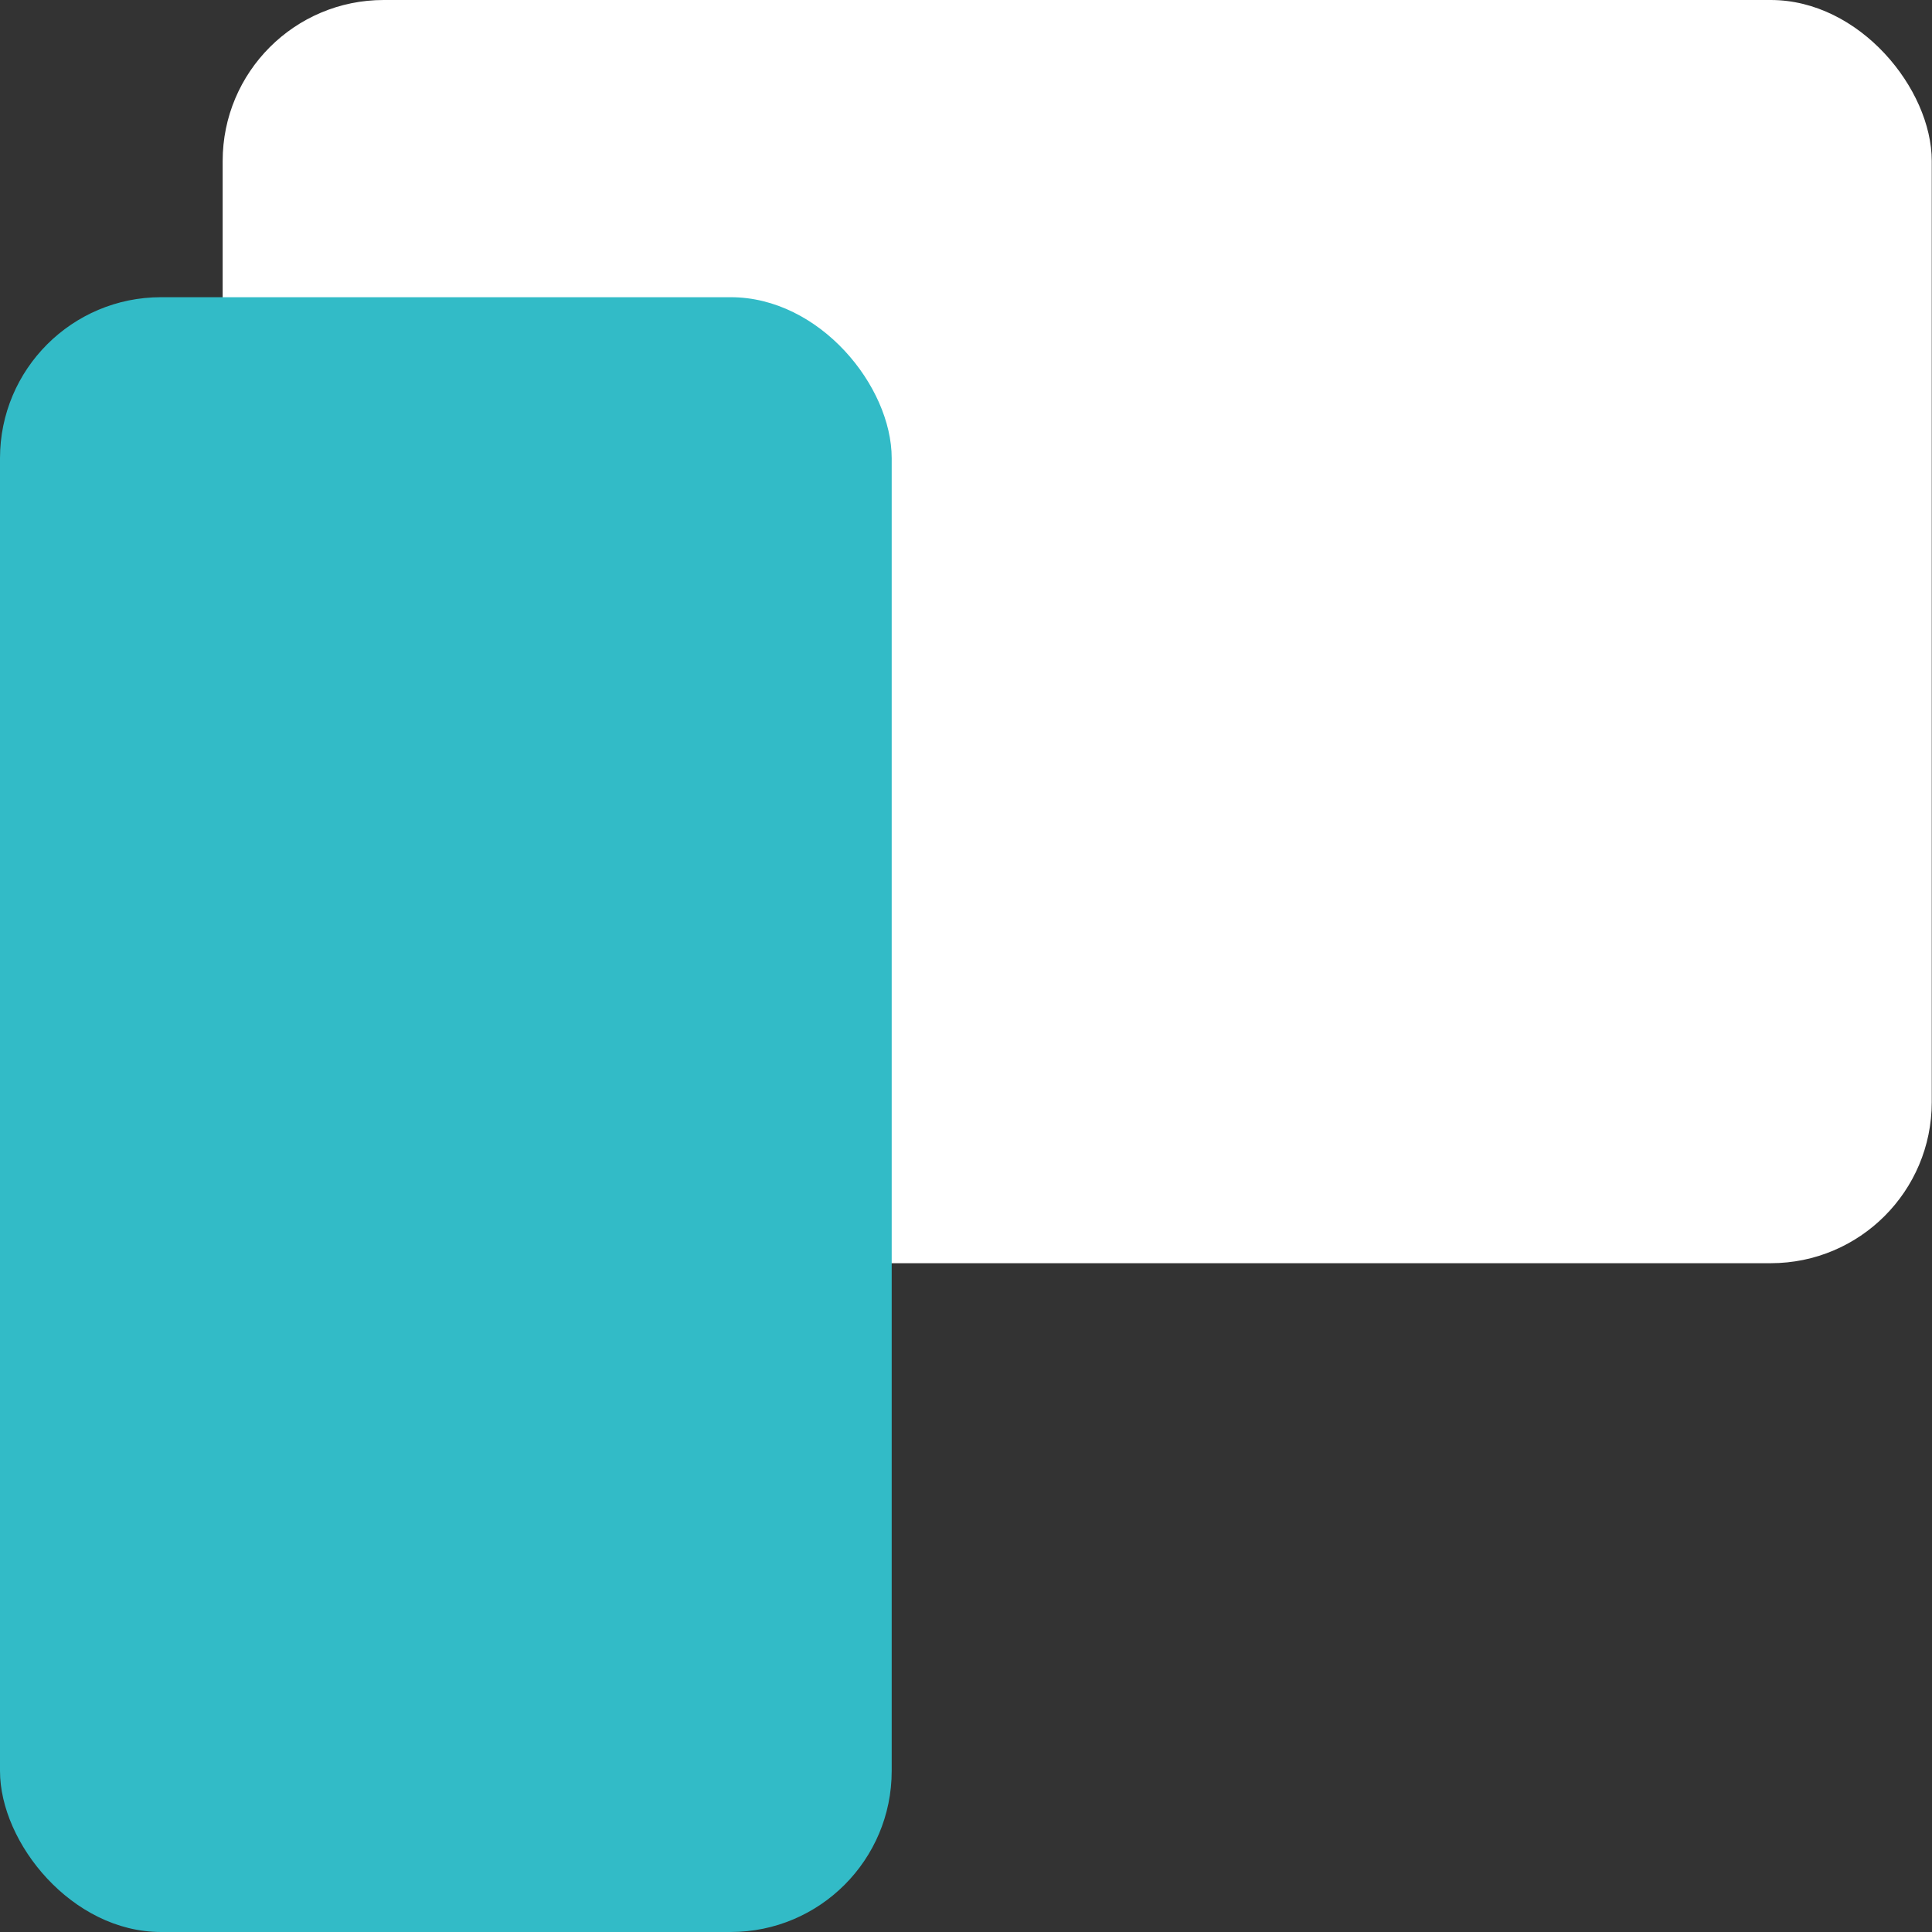 <svg width="24" height="24" viewBox="0 0 24 24" fill="none" xmlns="http://www.w3.org/2000/svg">
<rect x="0" y="0" width="24" height="24" fill="#333333" stroke="none"/>
<rect x="2.766" width="21.231" height="15.692" rx="2" fill="white"/>
<rect y="3.692" width="11.077" height="20.308" rx="2" fill="#32BBC7"/>
</svg>
